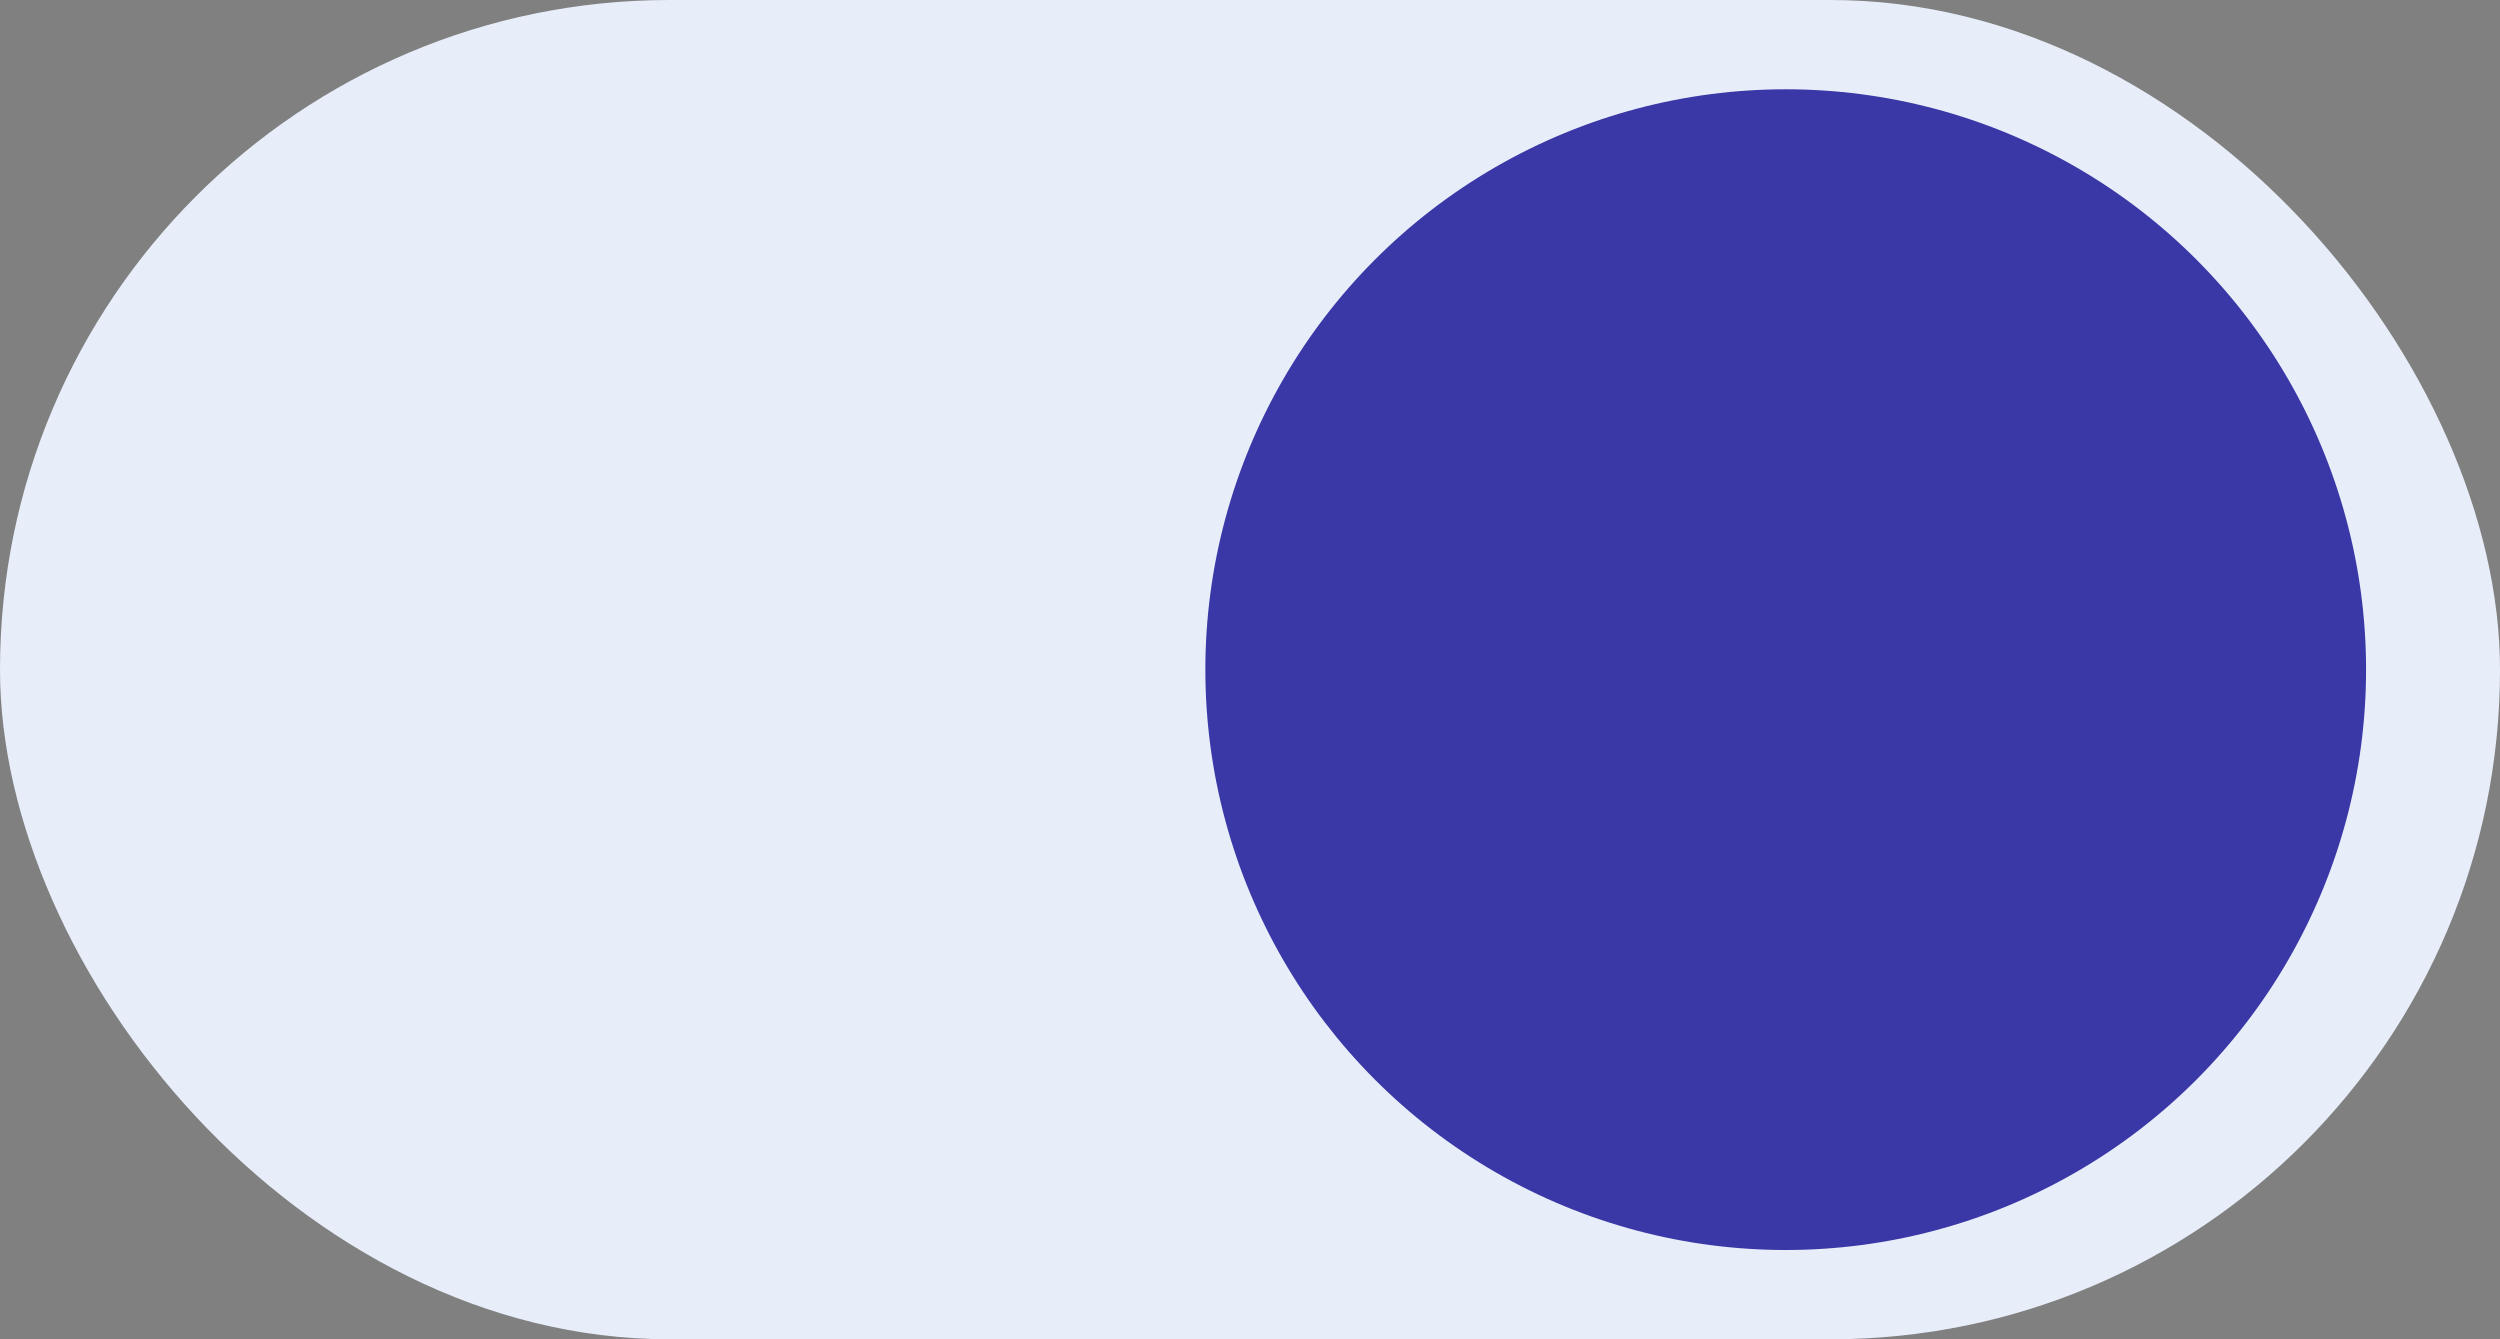 <svg width="56" height="30" viewBox="0 0 56 30" fill="none" xmlns="http://www.w3.org/2000/svg">
<rect x="0" y="0" width="56" height="30" fill="#808080" stroke="none"/>
<rect width="56" height="30" rx="15" fill="#E7EEF9"/>
<circle cx="40" cy="15" r="13" fill="#3A37A6"/>
</svg>
